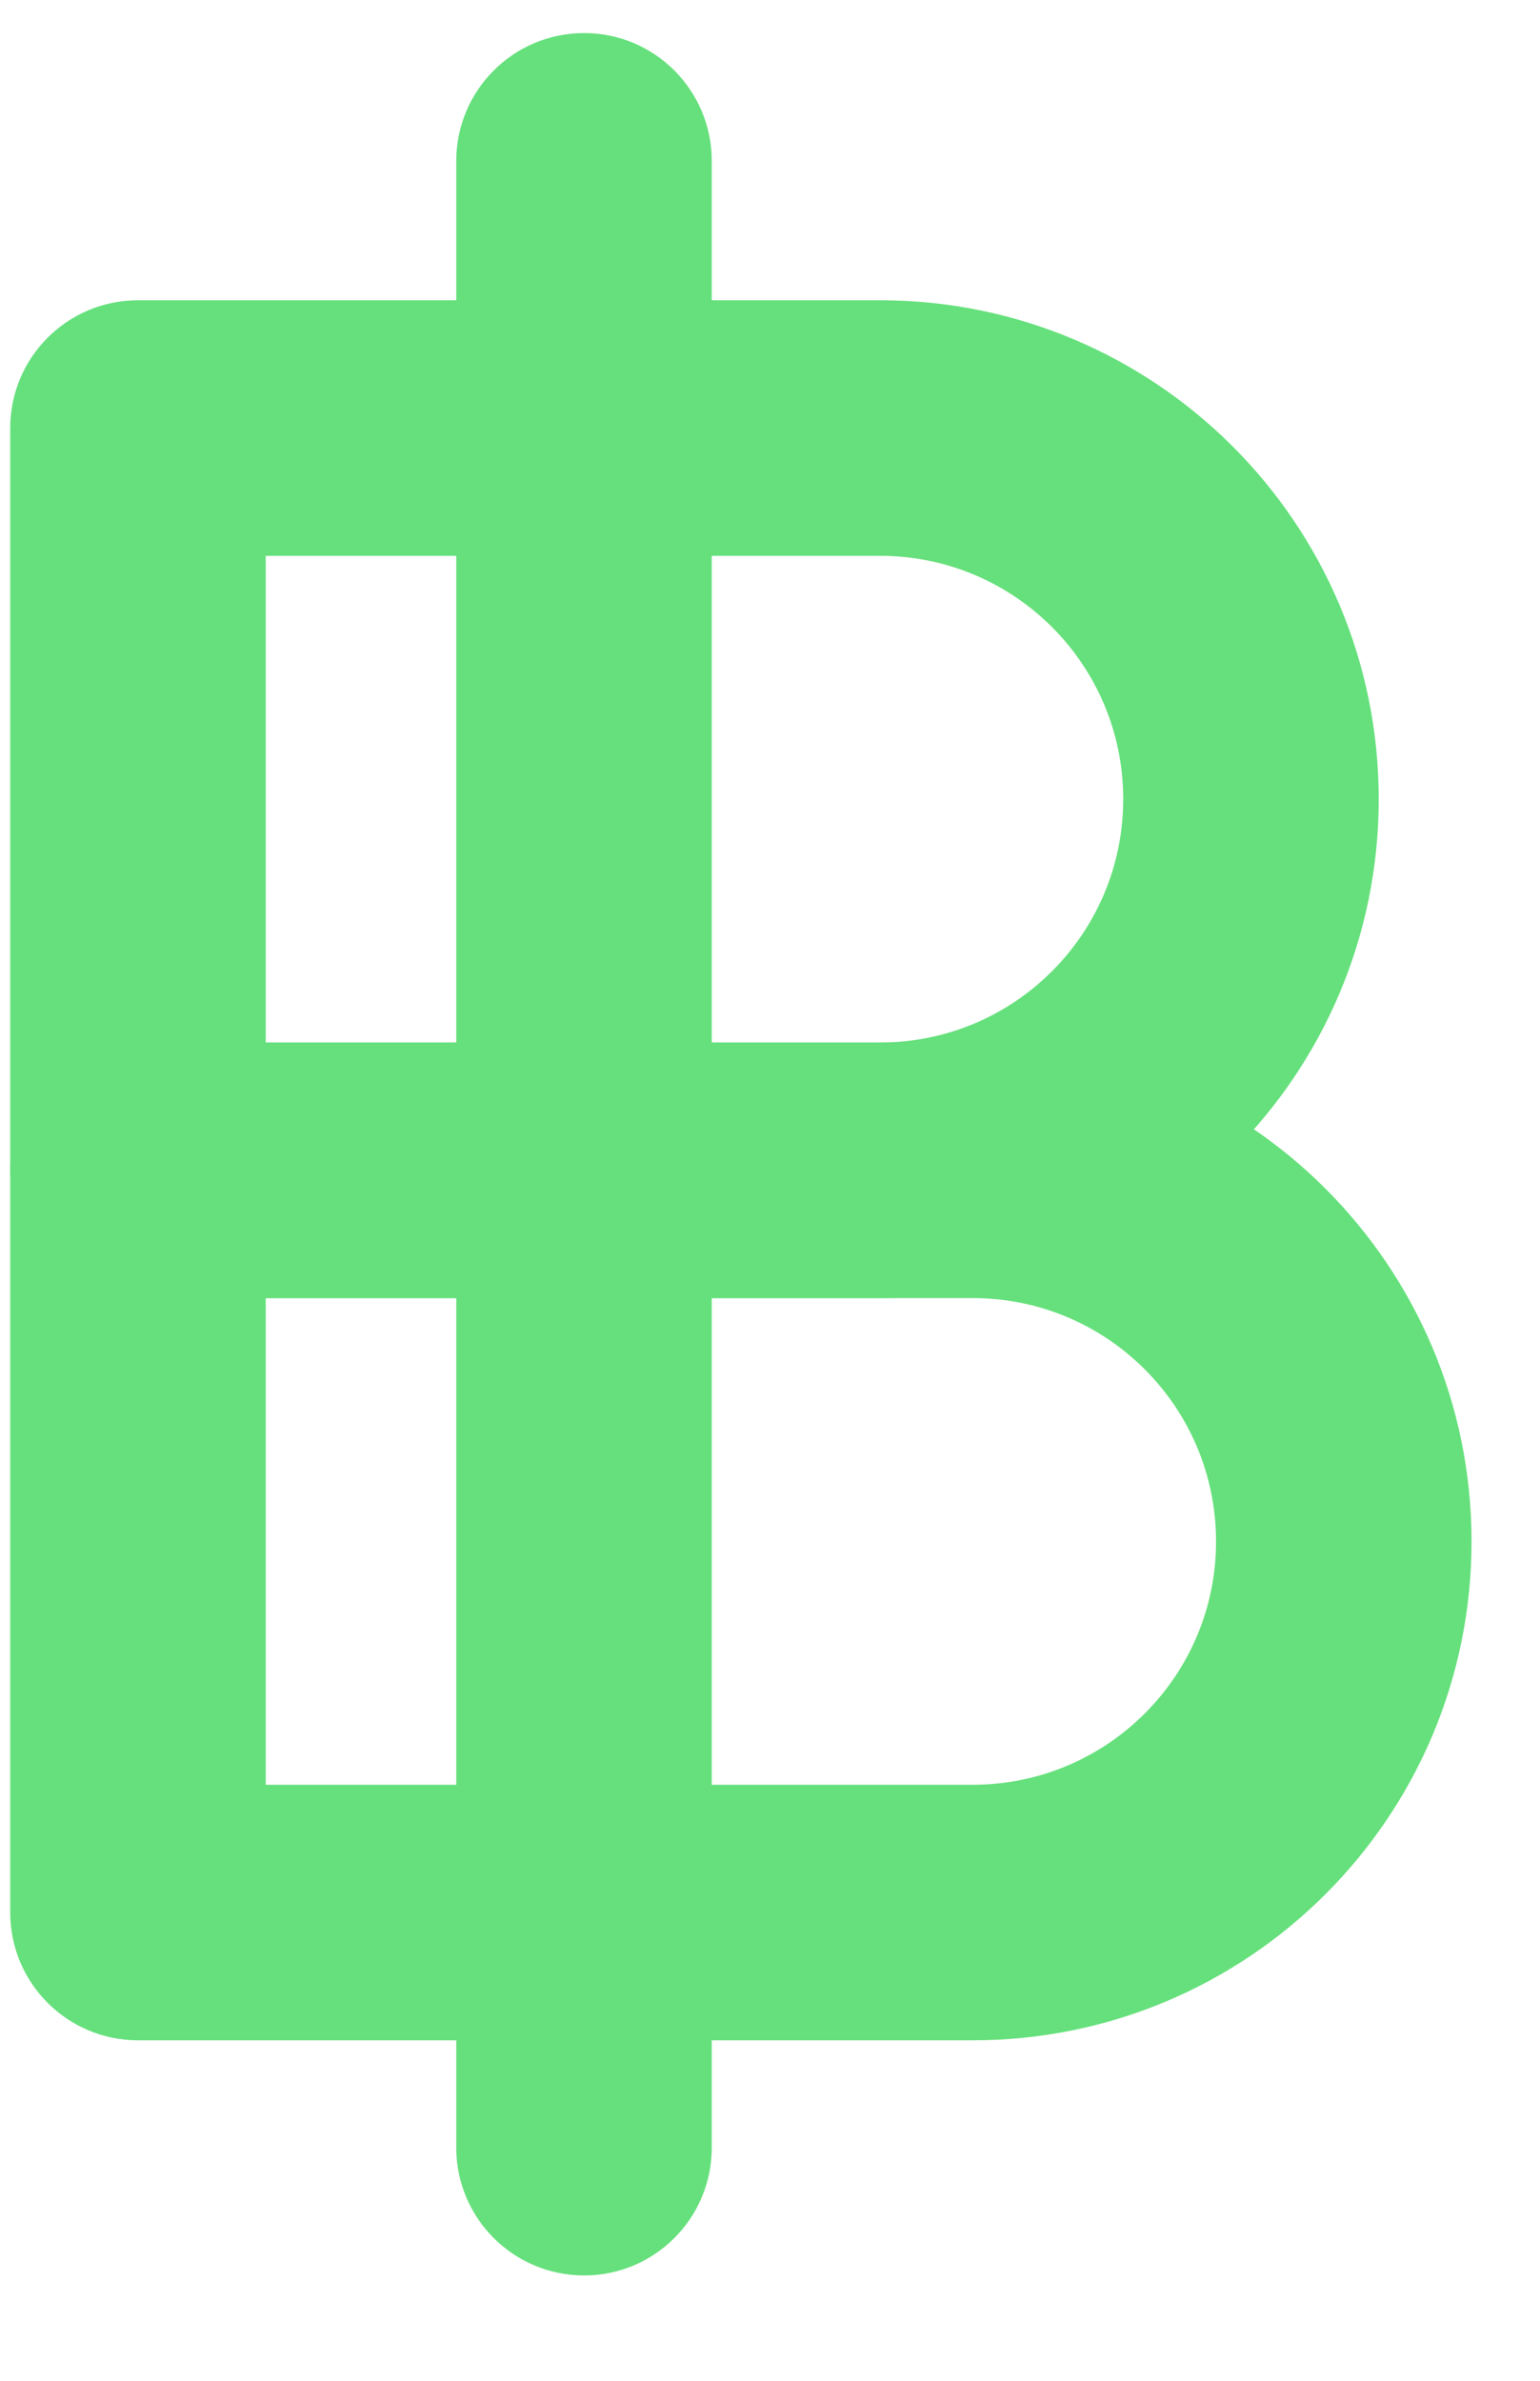 
<svg width="11px" height="17px" viewBox="0 0 11 17" version="1.1" xmlns="http://www.w3.org/2000/svg" xmlns:xlink="http://www.w3.org/1999/xlink">
    <!-- Generator: Sketch 48.2 (47327) - http://www.bohemiancoding.com/sketch -->
    <desc>Created with Sketch.</desc>
    <defs></defs>
    <g id="Page-1" stroke="none" stroke-width="1" fill="none" fill-rule="evenodd" opacity="0.6">
        <g id="Startscherm-v3-—-Voorstel-Voted" transform="translate(-319, -420)" fill="#00CC25" fill-rule="nonzero" stroke="#00CC25" stroke-width="0.5">
            <g id="zoekertje-cost" transform="translate(286, 420)">
                <g id="B" transform="translate(32.992, 0.075)">
                    <path d="M1.656,8.944 L1.656,12.919 L6.956,12.919 C8.054,12.919 8.944,12.029 8.944,10.932 C8.944,9.834 8.054,8.944 6.956,8.944 L1.656,8.944 Z M0.994,7.619 L6.956,7.619 C8.786,7.619 10.269,9.102 10.269,10.932 C10.269,12.761 8.786,14.244 6.956,14.244 L0.994,14.244 C0.628,14.244 0.331,13.947 0.331,13.582 L0.331,8.281 C0.331,7.916 0.628,7.619 0.994,7.619 Z" id="bunt-bottom"></path>
                    <path d="M1.656,3.644 L1.656,7.619 L6.294,7.619 C7.392,7.619 8.281,6.729 8.281,5.631 C8.281,4.534 7.392,3.644 6.294,3.644 L1.656,3.644 Z M0.994,2.319 L6.294,2.319 C8.123,2.319 9.606,3.802 9.606,5.631 C9.606,7.461 8.123,8.944 6.294,8.944 L0.994,8.944 C0.628,8.944 0.331,8.647 0.331,8.281 L0.331,2.981 C0.331,2.615 0.628,2.319 0.994,2.319 Z" id="bunt-top"></path>
                    <path d="M3.517,1.074 C3.517,0.708 3.814,0.411 4.18,0.411 C4.546,0.411 4.842,0.708 4.842,1.074 L4.842,15.261 C4.842,15.626 4.546,15.923 4.18,15.923 C3.814,15.923 3.517,15.626 3.517,15.261 L3.517,1.074 Z" id="bunt-line"></path>
                </g>
            </g>
        </g>
    </g>
</svg>
